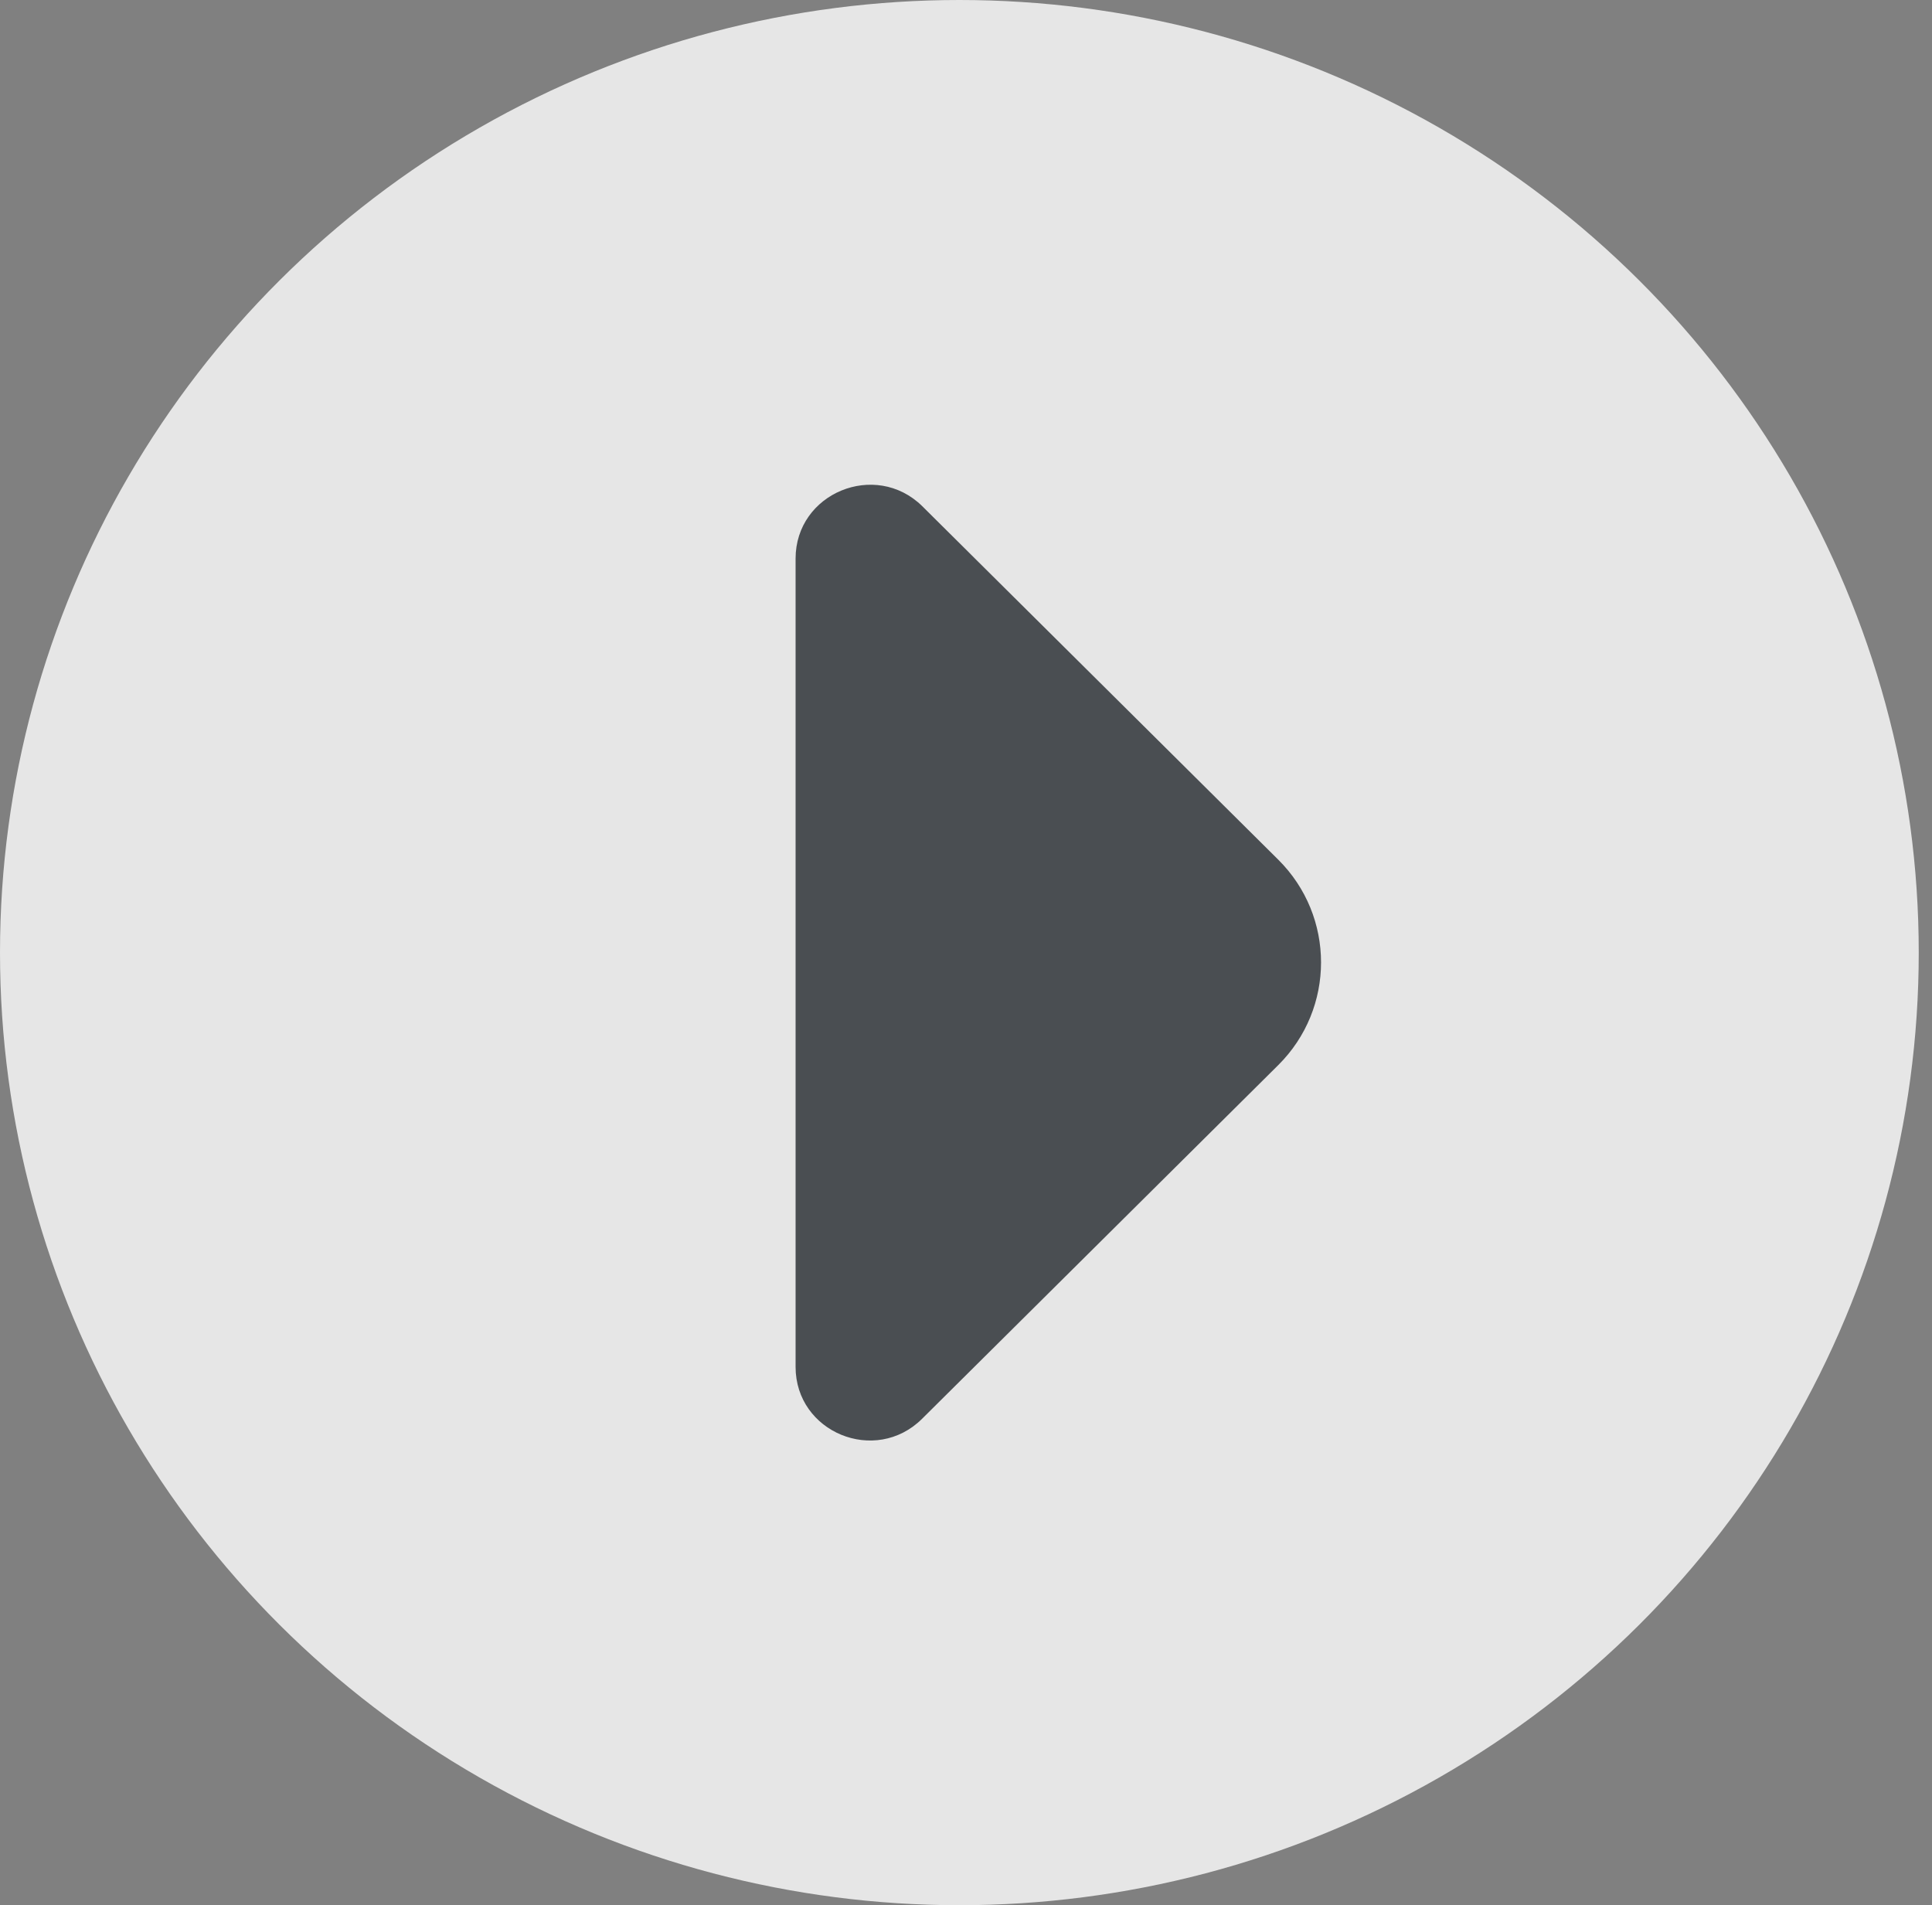 <svg width="72" height="71" viewBox="0 0 72 71" fill="none" xmlns="http://www.w3.org/2000/svg">
<rect x="0" y="0" width="72" height="71" fill="#808080" stroke="none"/>
<ellipse cx="35.753" cy="35.5" rx="35.753" ry="35.5" fill="white" fill-opacity="0.8"/>
<path d="M29.649 20.817L29.649 36.666L29.649 50.938C29.649 53.38 32.622 54.602 34.364 52.872L47.636 39.693C49.763 37.582 49.763 34.147 47.636 32.036L42.589 27.024L34.364 18.858C32.622 17.153 29.649 18.374 29.649 20.817Z" fill="#292D32" fill-opacity="0.82"/>
</svg>
